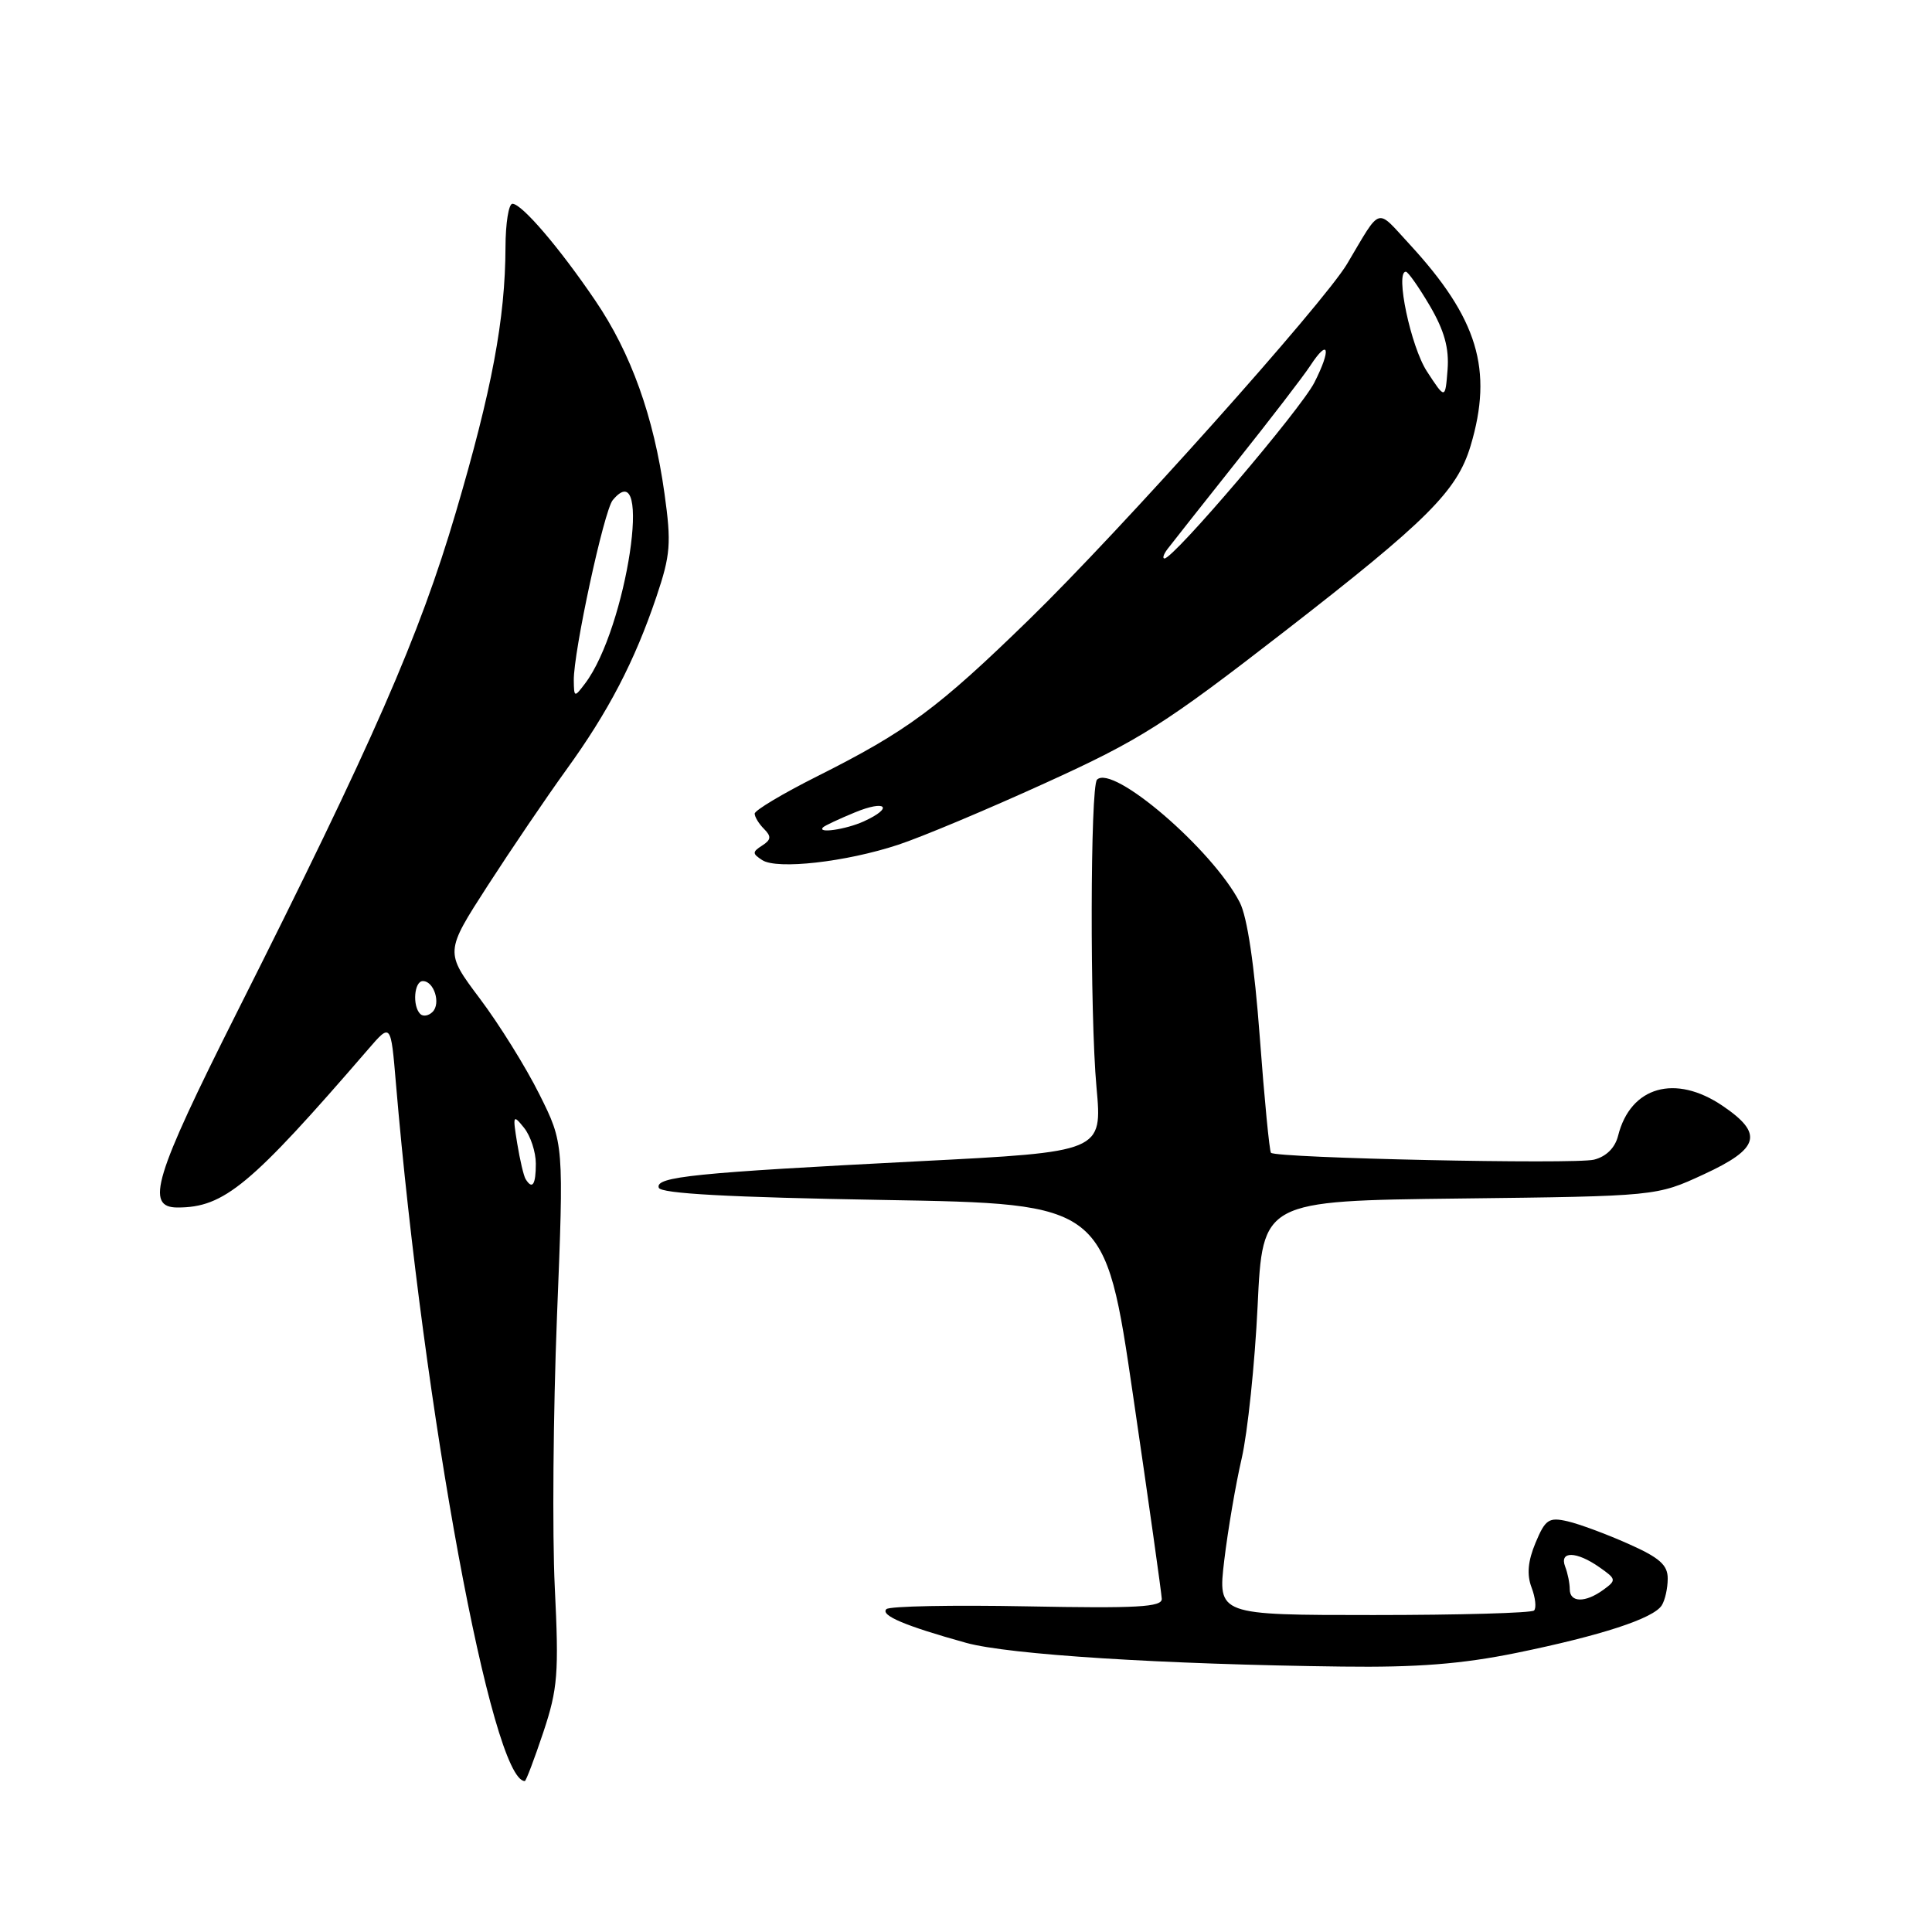 <?xml version="1.0" encoding="UTF-8" standalone="no"?>
<!DOCTYPE svg PUBLIC "-//W3C//DTD SVG 1.1//EN" "http://www.w3.org/Graphics/SVG/1.1/DTD/svg11.dtd" >
<svg xmlns="http://www.w3.org/2000/svg" xmlns:xlink="http://www.w3.org/1999/xlink" version="1.1" viewBox="0 0 256 256">
 <g >
 <path fill="currentColor"
d=" M 71.99 229.54 C 73.91 223.77 74.07 221.73 73.51 210.29 C 73.17 203.26 73.30 187.15 73.80 174.50 C 74.72 151.50 74.72 151.50 71.47 145.00 C 69.69 141.42 66.14 135.72 63.59 132.33 C 58.95 126.15 58.95 126.15 64.61 117.37 C 67.73 112.54 72.41 105.64 75.01 102.04 C 80.62 94.30 84.09 87.63 86.98 79.07 C 88.85 73.52 88.97 71.99 88.05 65.41 C 86.63 55.21 83.62 46.80 78.88 39.83 C 74.12 32.81 69.14 27.00 67.90 27.00 C 67.40 27.00 66.99 29.59 66.98 32.75 C 66.95 42.25 65.18 51.68 60.39 67.92 C 55.56 84.31 49.48 98.20 31.39 134.15 C 20.41 155.99 19.19 160.00 23.53 160.00 C 29.70 160.00 33.19 157.10 48.79 139.03 C 51.79 135.55 51.79 135.55 52.46 143.53 C 56.15 187.01 65.19 236.00 69.54 236.00 C 69.70 236.00 70.80 233.09 71.99 229.54 Z  M 200.92 219.02 C 212.16 216.72 219.09 214.46 220.19 212.72 C 220.62 212.05 220.98 210.46 220.98 209.19 C 221.00 207.37 219.90 206.40 215.75 204.56 C 212.86 203.27 209.24 201.93 207.71 201.58 C 205.23 201.01 204.76 201.33 203.47 204.42 C 202.45 206.86 202.29 208.64 202.94 210.35 C 203.45 211.69 203.60 213.07 203.27 213.40 C 202.94 213.73 193.37 214.00 182.01 214.00 C 161.36 214.00 161.36 214.00 162.22 206.75 C 162.70 202.76 163.73 196.69 164.53 193.25 C 165.32 189.81 166.27 180.73 166.64 173.06 C 167.30 159.12 167.30 159.12 193.40 158.81 C 219.50 158.50 219.50 158.50 225.75 155.61 C 233.16 152.19 233.71 150.23 228.27 146.54 C 221.99 142.27 216.05 143.96 214.41 150.48 C 214.01 152.09 212.84 153.25 211.22 153.66 C 208.67 154.30 169.13 153.46 168.41 152.75 C 168.21 152.54 167.54 145.66 166.93 137.46 C 166.22 127.91 165.27 121.48 164.27 119.56 C 160.66 112.57 147.45 101.22 145.36 103.31 C 144.46 104.21 144.41 134.48 145.29 144.06 C 146.07 152.63 146.07 152.63 121.79 153.87 C 91.97 155.40 86.81 155.92 87.29 157.38 C 87.55 158.16 96.67 158.65 117.04 159.00 C 146.42 159.50 146.42 159.50 150.15 185.00 C 152.21 199.03 153.91 211.11 153.94 211.85 C 153.99 212.95 150.65 213.13 136.08 212.85 C 126.23 212.66 117.84 212.82 117.45 213.22 C 116.63 214.04 119.94 215.44 128.00 217.68 C 133.63 219.25 154.07 220.54 177.84 220.83 C 187.75 220.96 193.70 220.49 200.92 219.02 Z  M 119.00 111.94 C 122.03 110.95 130.80 107.27 138.50 103.76 C 151.08 98.04 154.30 96.00 170.20 83.67 C 189.14 68.98 193.06 65.07 194.86 59.08 C 197.88 48.99 195.82 42.18 186.77 32.36 C 182.28 27.50 183.09 27.24 178.50 34.96 C 175.38 40.20 148.43 70.34 136.37 82.08 C 124.23 93.90 120.20 96.88 108.25 102.88 C 103.71 105.16 100.00 107.38 100.00 107.81 C 100.00 108.25 100.56 109.16 101.24 109.84 C 102.23 110.83 102.18 111.28 100.99 112.04 C 99.67 112.89 99.67 113.11 101.00 113.97 C 102.97 115.25 112.09 114.22 119.00 111.94 Z  M 69.65 156.24 C 69.39 155.83 68.89 153.69 68.53 151.49 C 67.92 147.75 67.98 147.62 69.44 149.44 C 70.30 150.51 71.00 152.65 71.00 154.19 C 71.00 156.99 70.54 157.68 69.65 156.24 Z  M 55.68 134.35 C 54.62 133.28 54.88 130.00 56.03 130.00 C 57.51 130.00 58.44 132.96 57.32 134.08 C 56.79 134.61 56.06 134.73 55.68 134.35 Z  M 76.03 90.16 C 75.98 86.41 80.03 67.67 81.19 66.27 C 86.59 59.77 83.05 83.26 77.53 90.56 C 76.11 92.44 76.06 92.43 76.03 90.16 Z  M 208.00 210.58 C 208.00 209.80 207.73 208.45 207.39 207.58 C 206.59 205.49 208.88 205.53 211.92 207.66 C 214.18 209.24 214.21 209.38 212.45 210.66 C 210.06 212.40 208.00 212.37 208.00 210.58 Z  M 109.08 109.61 C 109.31 109.39 111.19 108.51 113.25 107.66 C 117.41 105.93 118.49 107.00 114.45 108.84 C 112.07 109.92 108.16 110.48 109.08 109.61 Z  M 154.70 72.75 C 155.22 72.06 159.32 66.88 163.81 61.22 C 168.31 55.57 172.73 49.82 173.63 48.44 C 176.07 44.71 176.43 46.23 174.16 50.69 C 172.32 54.28 155.53 74.00 154.30 74.00 C 154.00 74.00 154.18 73.44 154.70 72.75 Z  M 189.08 49.22 C 186.94 45.95 184.84 36.00 186.28 36.00 C 186.57 36.00 188.00 38.04 189.46 40.52 C 191.38 43.80 192.03 46.13 191.81 48.99 C 191.50 52.93 191.50 52.93 189.08 49.22 Z "/>
</g>
</svg>